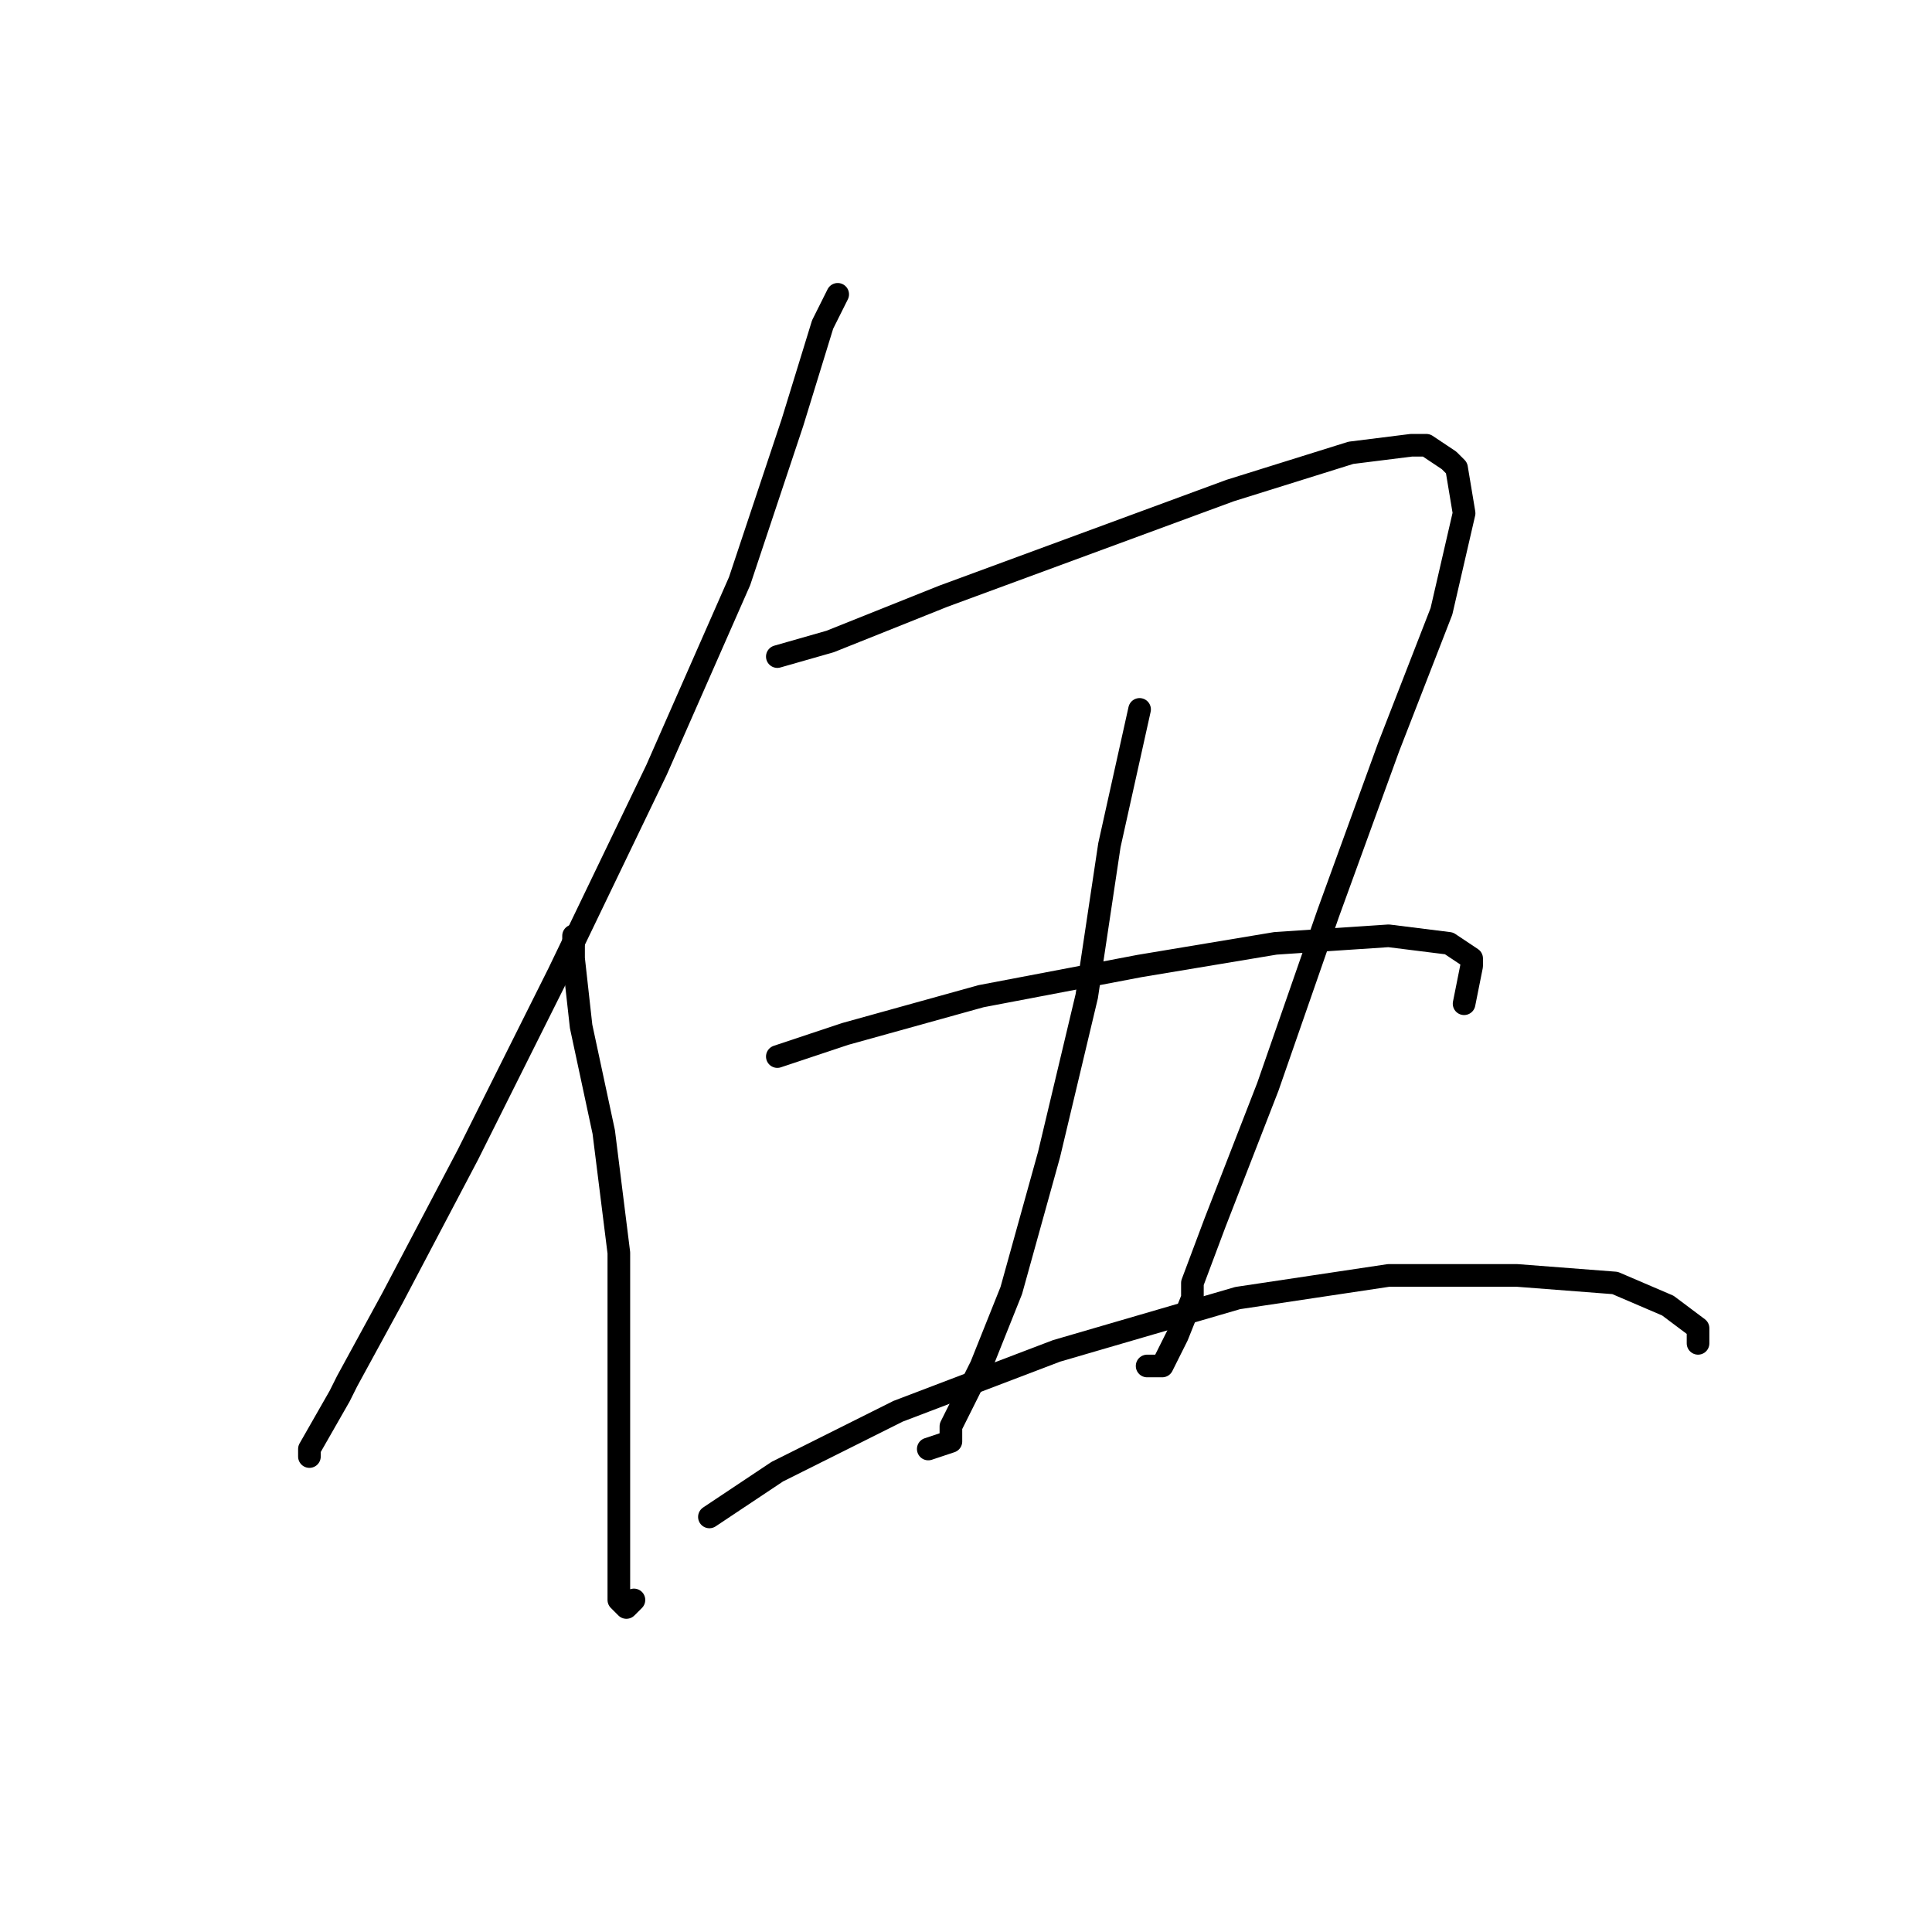 <?xml version="1.0" standalone="no"?>
    <svg width="256" height="256" xmlns="http://www.w3.org/2000/svg" version="1.1">
    <polyline stroke="black" stroke-width="3" stroke-linecap="round" fill="transparent" stroke-linejoin="round" points="111 39 109 43 105 56 98 77 87 102 74 129 62 153 52 172 46 183 45 185 41 192 41 193 41 193 " />
        <polyline stroke="black" stroke-width="3" stroke-linecap="round" fill="transparent" stroke-linejoin="round" points="76 124 76 126 76 127 77 136 80 150 82 166 82 183 82 197 82 207 82 211 82 212 83 213 84 212 84 212 " />
        <polyline stroke="black" stroke-width="3" stroke-linecap="round" fill="transparent" stroke-linejoin="round" points="103 87 110 85 125 79 144 72 163 65 179 60 187 59 189 59 192 61 193 62 194 68 191 81 184 99 176 121 168 144 161 162 158 170 158 172 156 177 155 179 154 181 152 181 152 181 " />
        <polyline stroke="black" stroke-width="3" stroke-linecap="round" fill="transparent" stroke-linejoin="round" points="151 94 147 112 144 132 139 153 134 171 130 181 129 183 126 189 126 191 123 192 123 192 " />
        <polyline stroke="black" stroke-width="3" stroke-linecap="round" fill="transparent" stroke-linejoin="round" points="103 140 112 137 130 132 151 128 169 125 184 124 192 125 195 127 195 128 194 133 194 133 " />
        <polyline stroke="black" stroke-width="3" stroke-linecap="round" fill="transparent" stroke-linejoin="round" points="94 201 103 195 119 187 140 179 164 172 184 169 197 169 201 169 214 170 221 173 225 176 225 178 225 178 " />
        </svg>